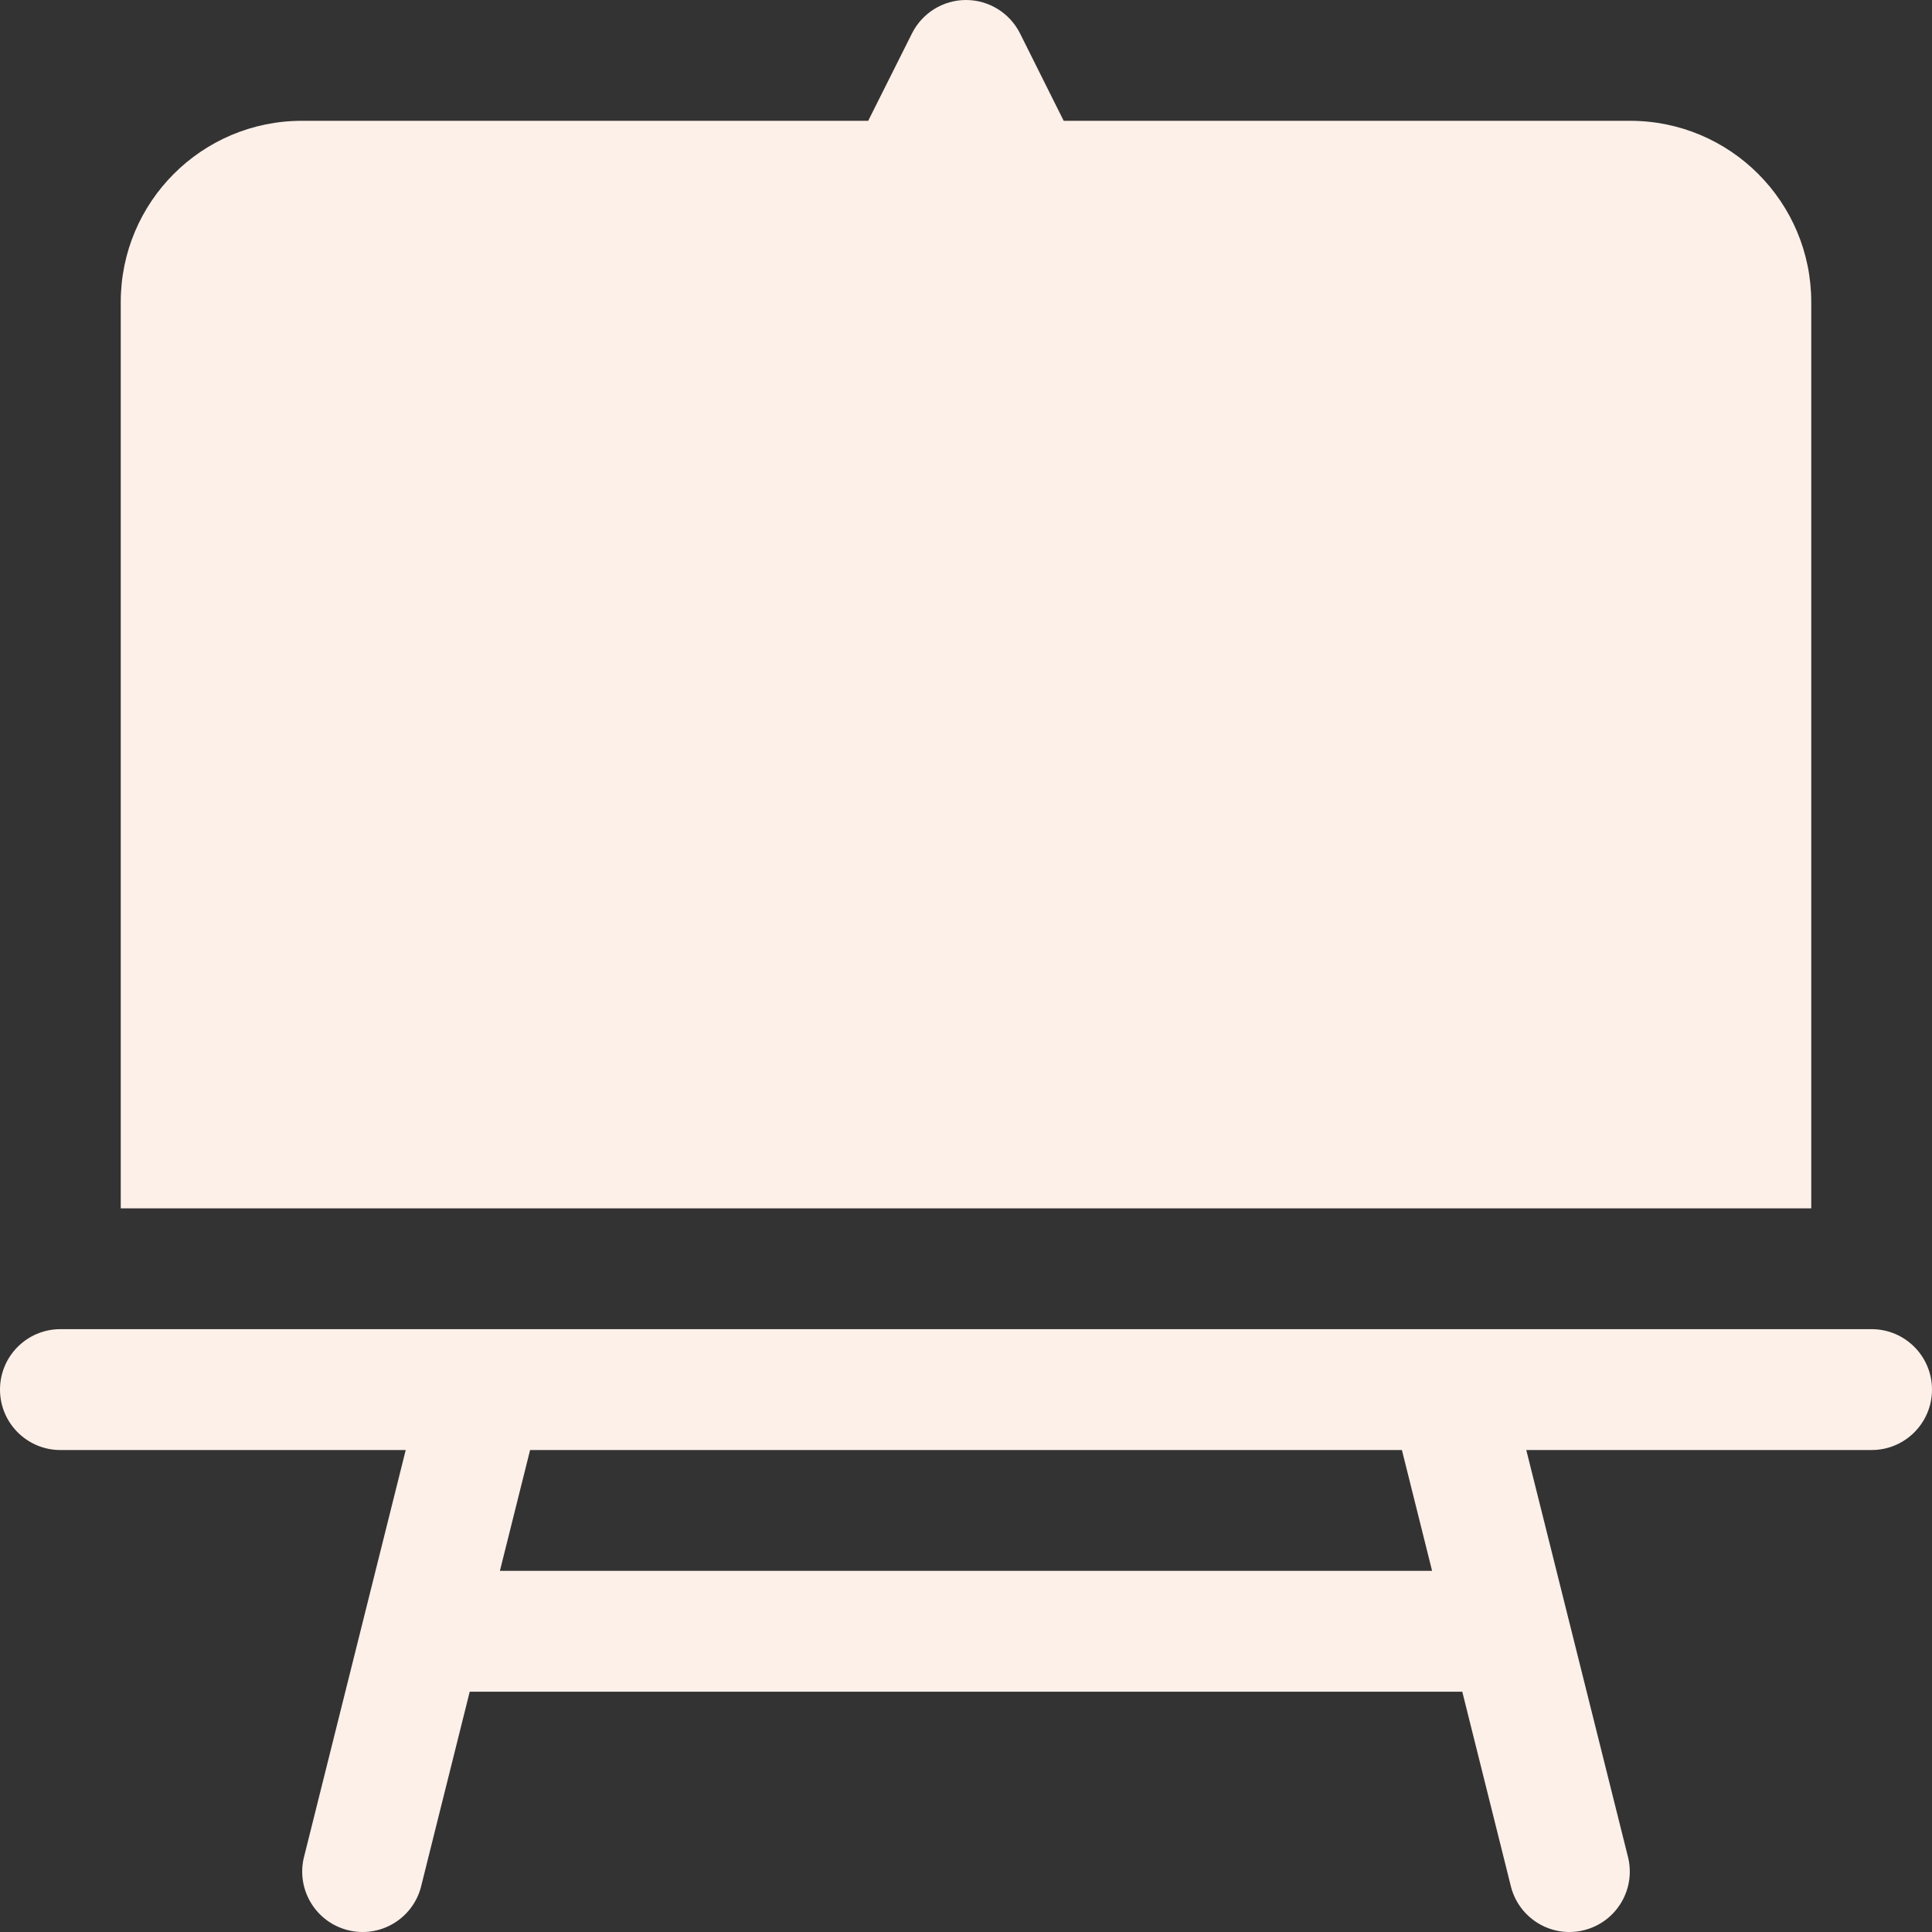 <svg width="32" height="32" viewBox="0 0 32 32" fill="none" xmlns="http://www.w3.org/2000/svg">
<rect x="0" y="0" width="32" height="32" fill="#333333" stroke="none"/>
<path fill-rule="evenodd" clip-rule="evenodd" d="M16 0C16.378 0 16.724 0.214 16.894 0.552L17.618 2.001H27C28.657 2.001 30 3.345 30 5.003V20.014H2V5.003C2 3.345 3.343 2.001 5 2.001H14.38L15.106 0.552C15.276 0.214 15.622 0 16 0ZM1 22.015C0.448 22.015 0 22.463 0 23.016C0 23.569 0.448 24.017 1 24.017H6.72L5.03 30.779C4.911 31.31 5.236 31.838 5.764 31.97C6.291 32.102 6.826 31.788 6.97 31.264L7.78 28.02H24.22L25.03 31.264C25.174 31.788 25.709 32.102 26.236 31.97C26.764 31.838 27.089 31.31 26.97 30.779L25.28 24.017H31C31.552 24.017 32 23.569 32 23.016C32 22.463 31.552 22.015 31 22.015H1ZM8.28 26.018L8.78 24.017H23.22L23.72 26.018H8.28Z" fill="#FDF0E9"/>
</svg>
